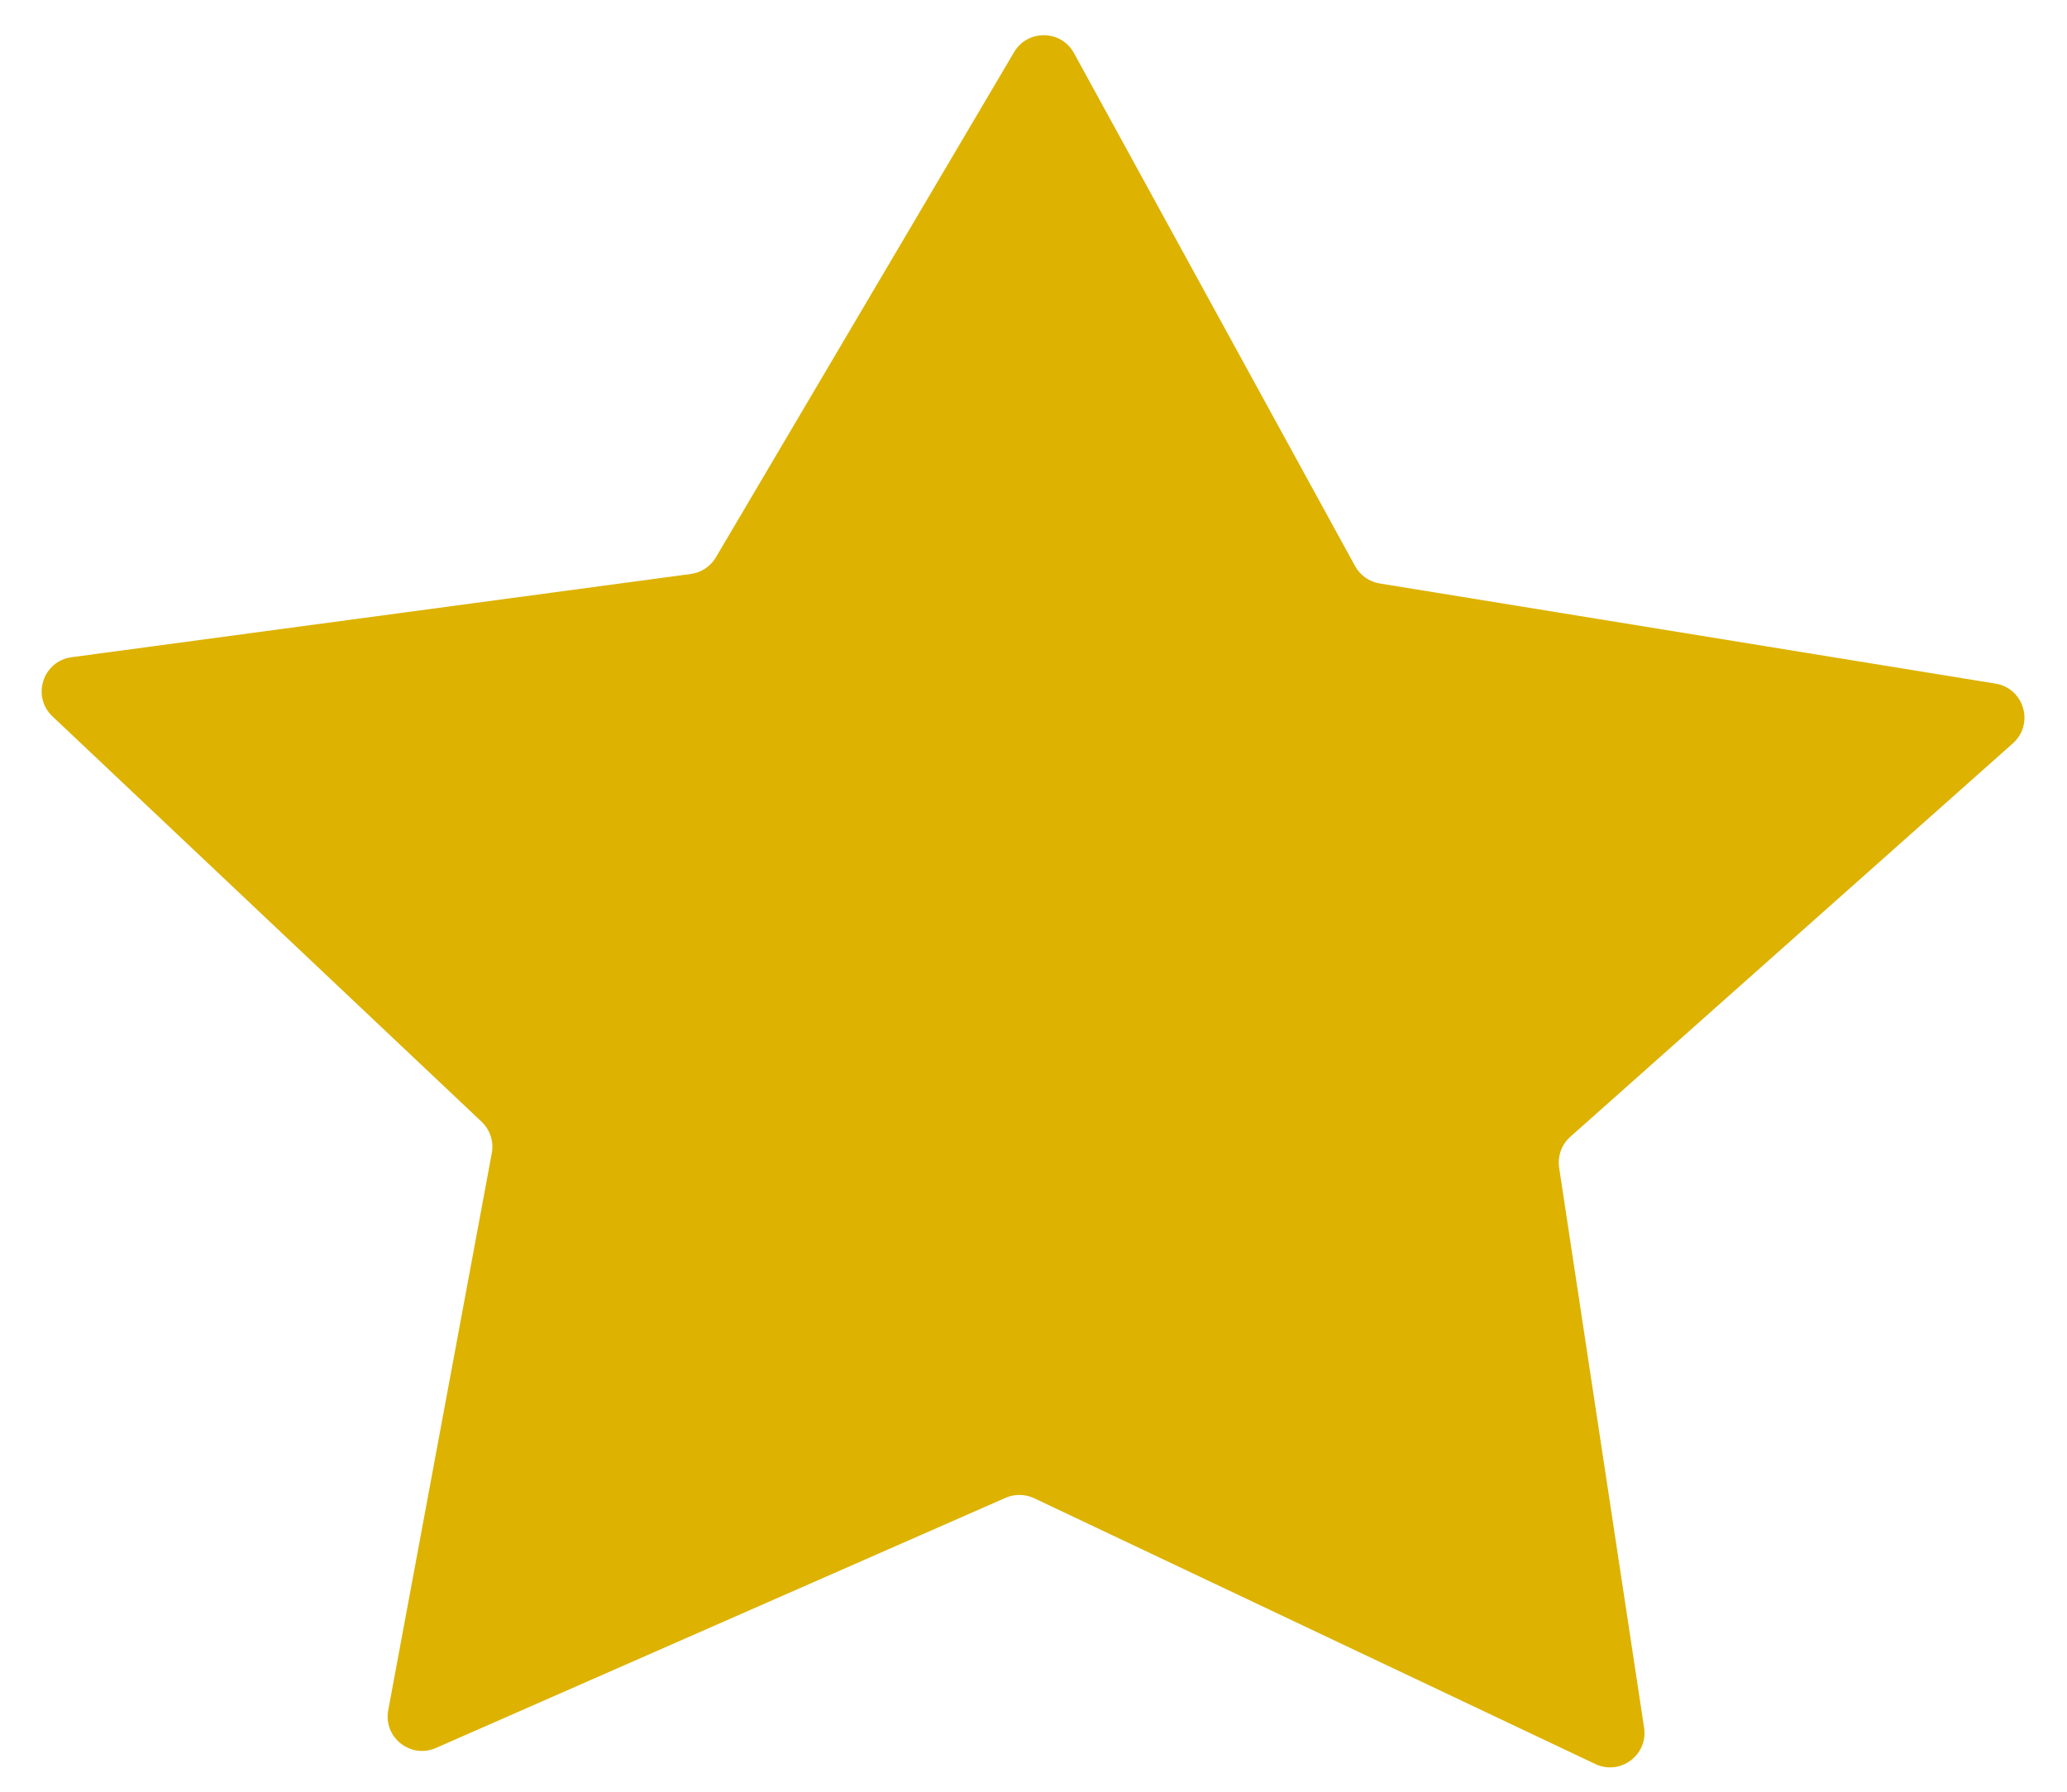 <svg width="30" height="26" viewBox="0 0 30 26" fill="none" xmlns="http://www.w3.org/2000/svg">
<path d="M7.138 16.733C7.169 16.566 7.113 16.395 6.99 16.278L0.762 10.396C0.456 10.107 0.622 9.593 1.039 9.537L10.026 8.329C10.178 8.309 10.312 8.22 10.39 8.088L14.718 0.757C14.915 0.423 15.401 0.431 15.587 0.77L19.667 8.214C19.741 8.349 19.873 8.442 20.025 8.467L28.962 9.92C29.378 9.987 29.529 10.507 29.214 10.787L22.791 16.496C22.665 16.608 22.604 16.777 22.629 16.945L23.862 25.071C23.922 25.467 23.516 25.769 23.154 25.598L15.01 21.741C14.879 21.68 14.727 21.677 14.595 21.735L6.327 25.365C5.96 25.527 5.561 25.211 5.635 24.816L7.138 16.733Z" fill="#DDB200"/>
</svg>
